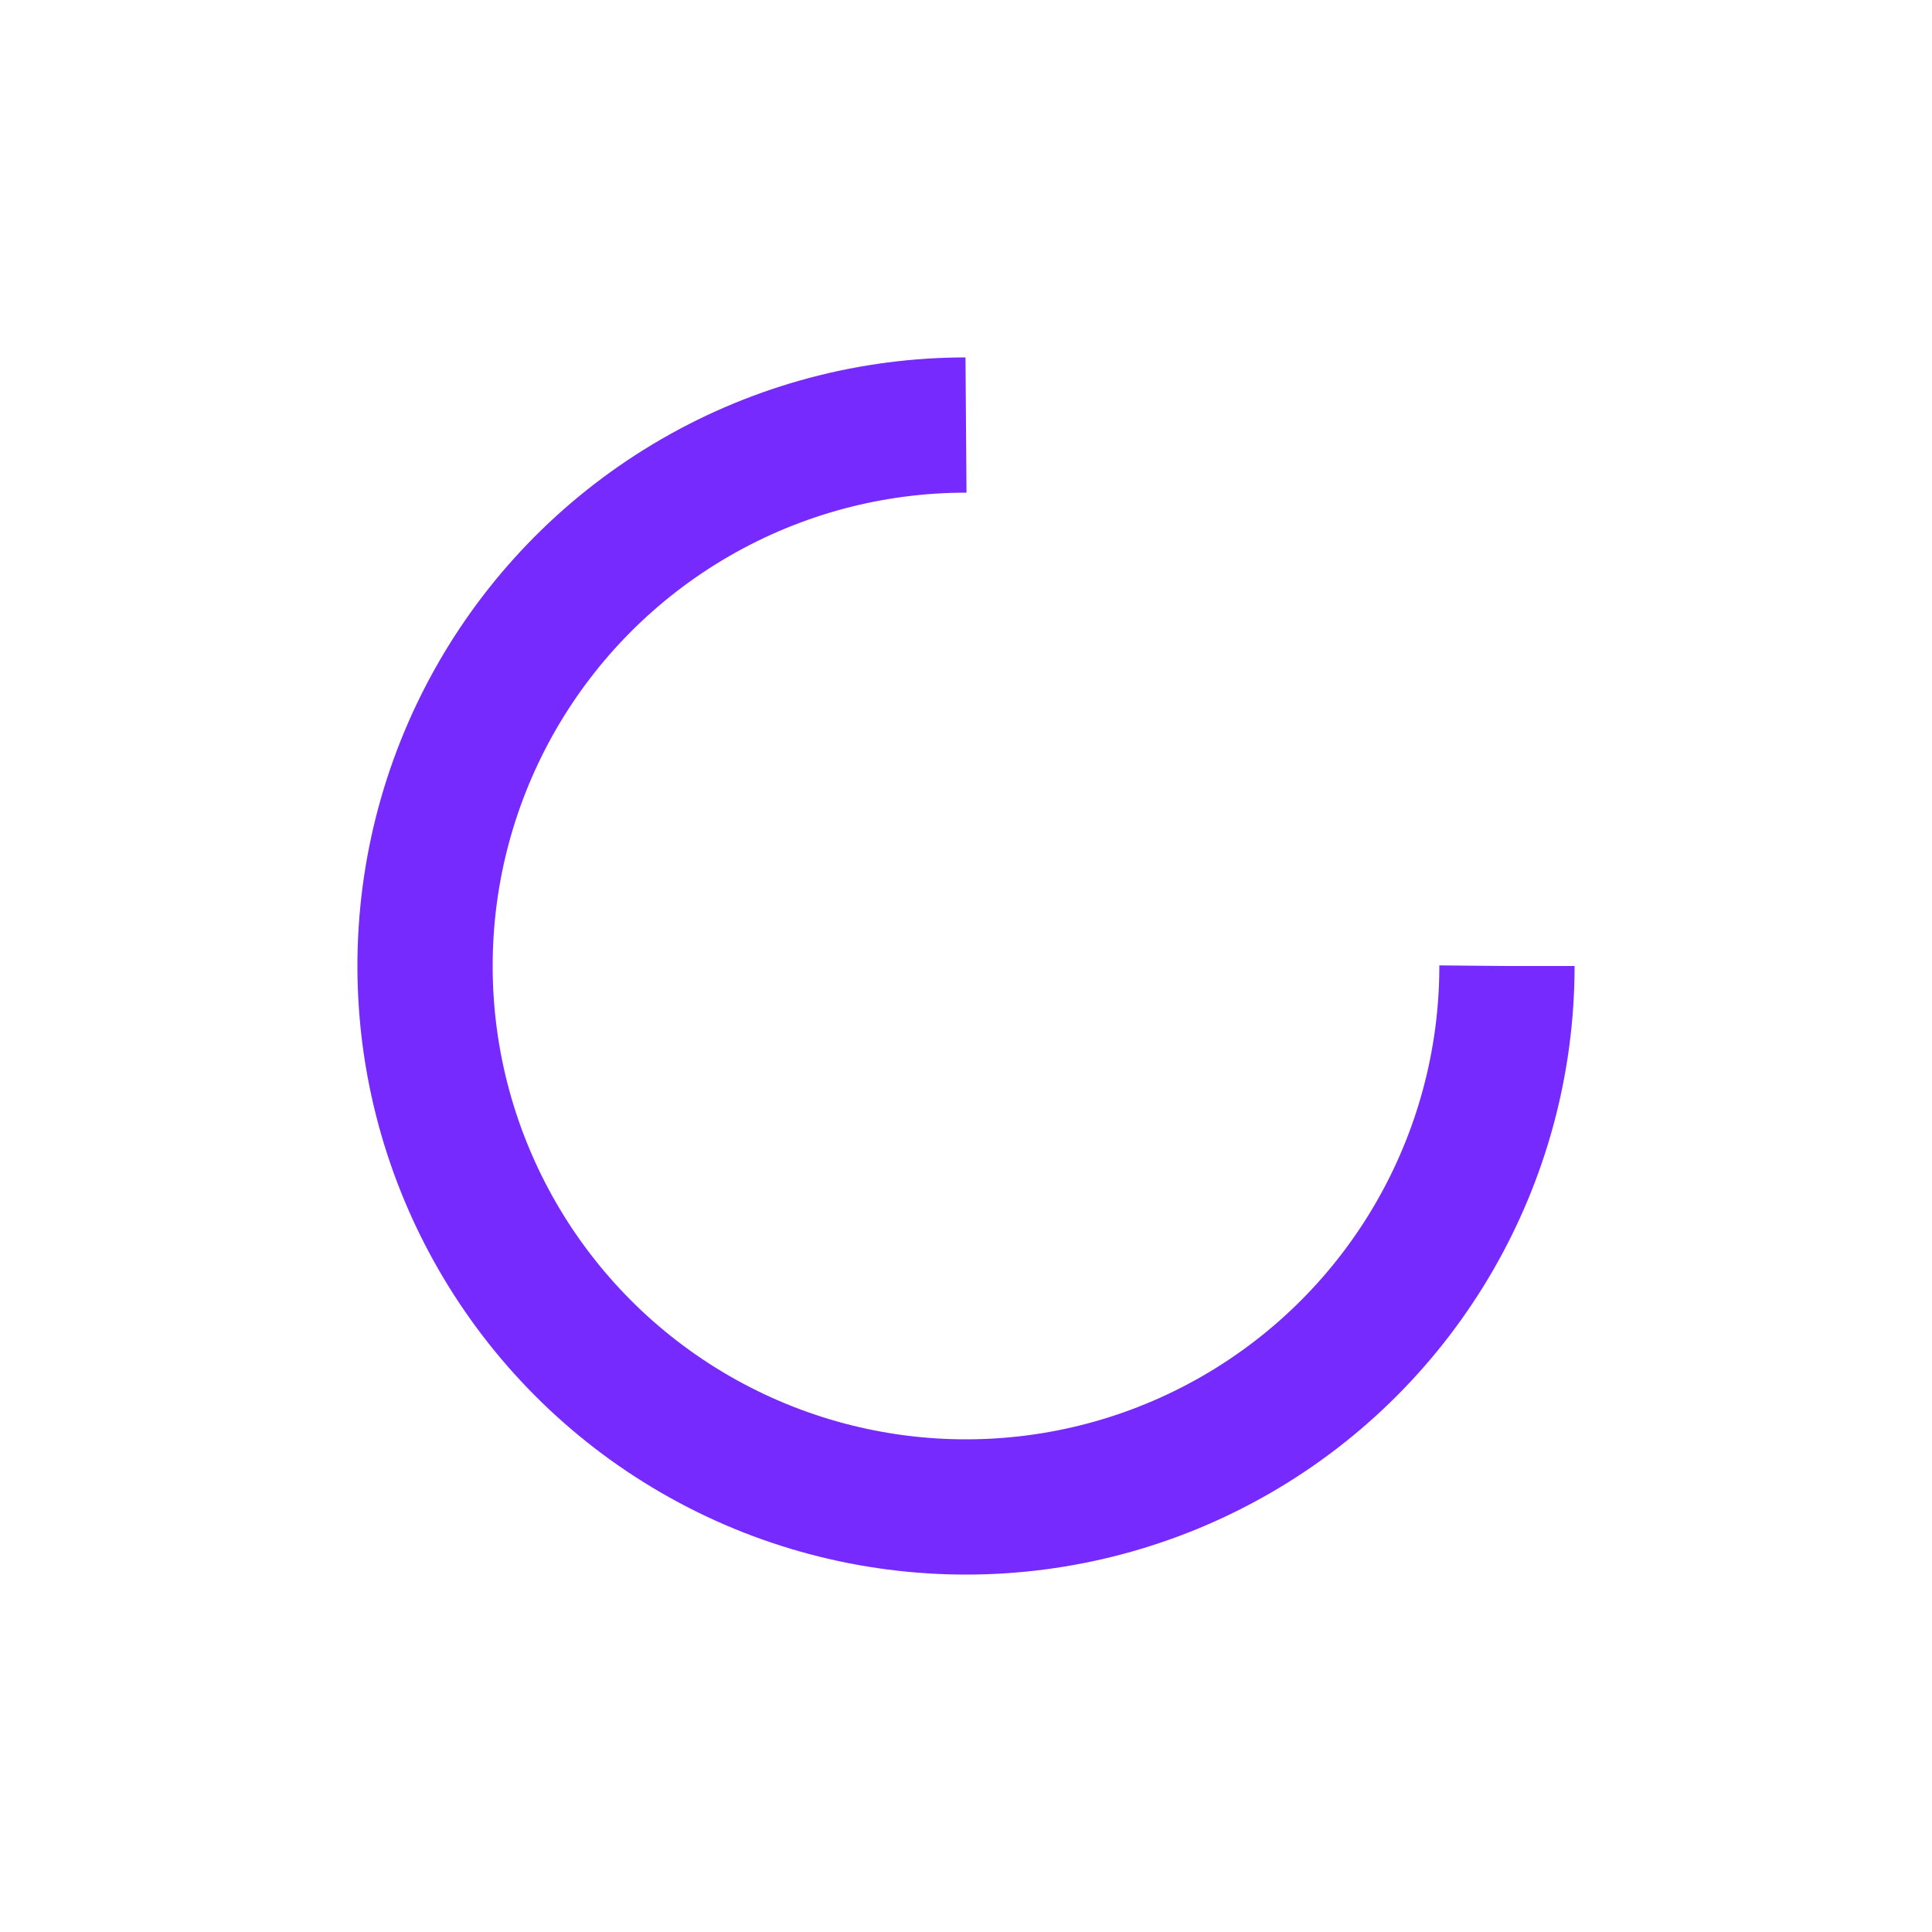 <svg xmlns="http://www.w3.org/2000/svg" xmlns:xlink="http://www.w3.org/1999/xlink" style="margin:auto;background:transparent;display:block;" width="200px" height="200px" viewBox="0 0 100 100" preserveAspectRatio="xMidYMid">
<circle cx="50" cy="50" fill="none" stroke="#772afe" stroke-width="7" r="28" stroke-dasharray="131.947 45.982">
  <animateTransform attributeName="transform" type="rotate" repeatCount="indefinite" dur="0.361s" values="0 50 50;360 50 50" keyTimes="0;1"></animateTransform>
</circle>
</svg>